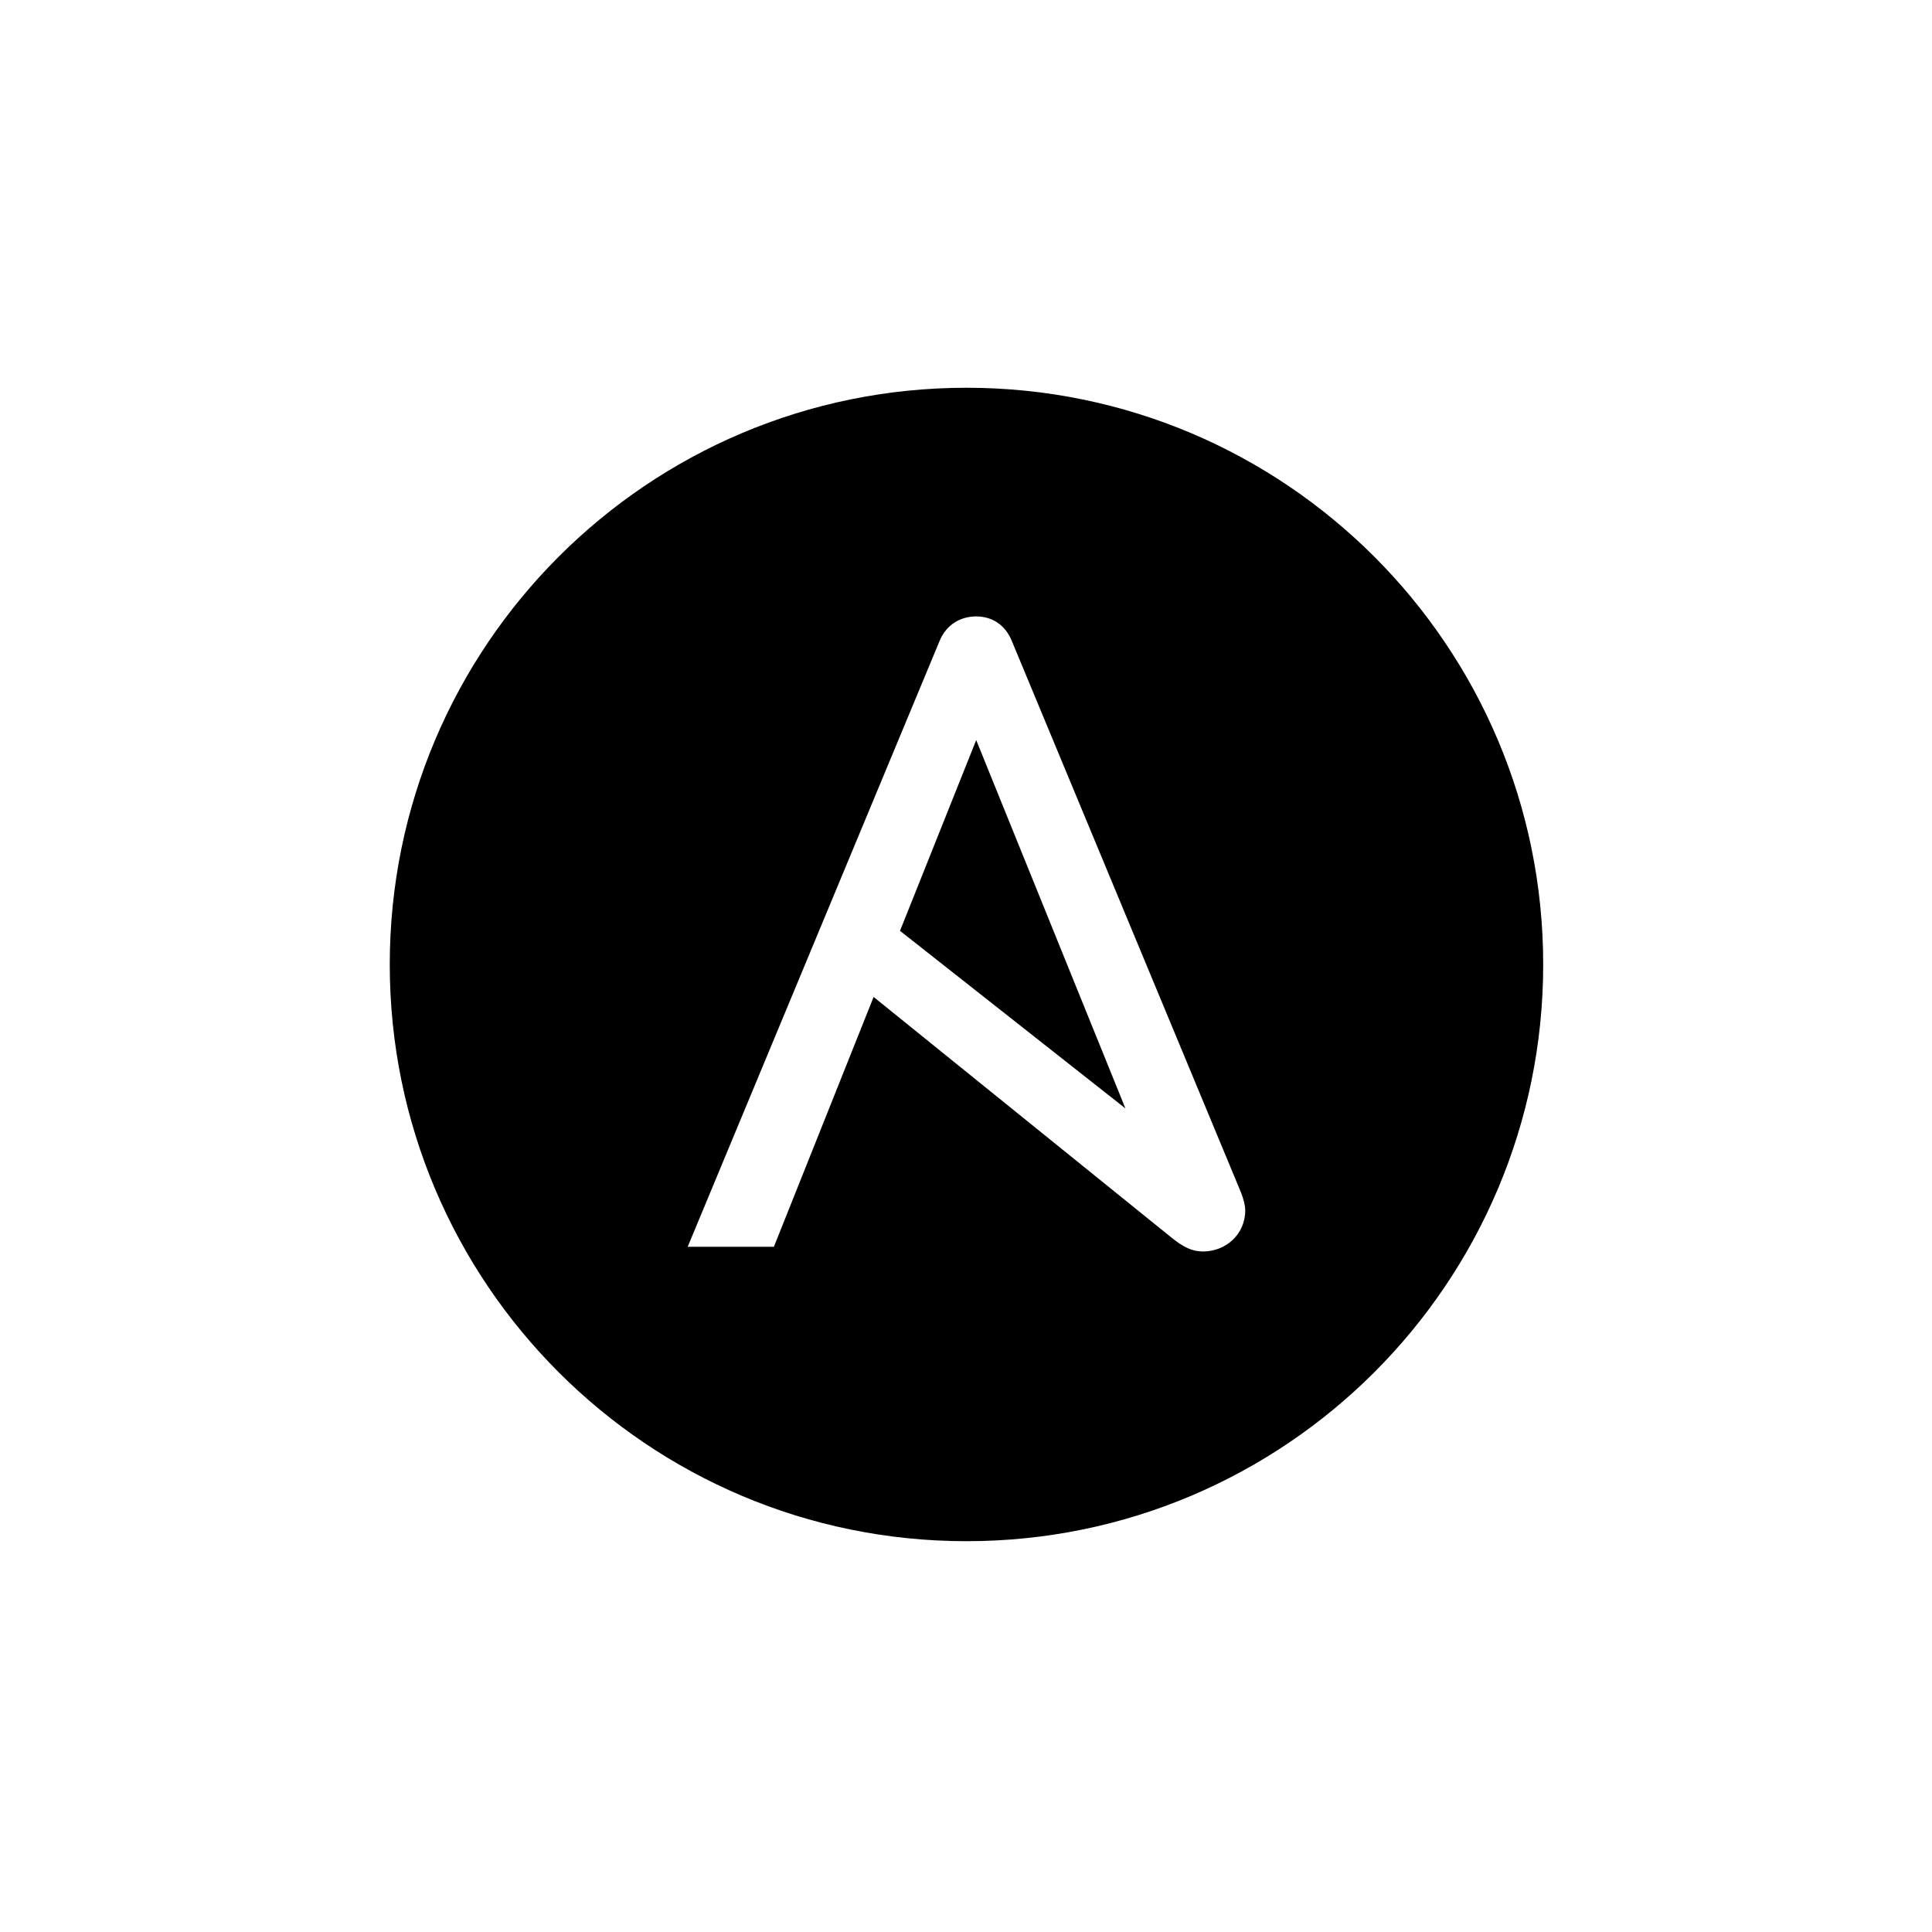 <svg xmlns="http://www.w3.org/2000/svg" xmlns:xlink="http://www.w3.org/1999/xlink" width="50" height="50" viewBox="0 0 50 50">
  <defs>
    <path id="ansible-a" d="M25.013,10.035 C33.256,10.035 39.938,16.718 39.938,24.961 C39.938,33.204 33.256,39.886 25.013,39.886 C16.77,39.886 10.087,33.204 10.087,24.961 C10.087,16.718 16.77,10.035 25.013,10.035 Z M25.264,15.953 C24.851,15.953 24.488,16.171 24.318,16.584 L17.797,32.267 L20.028,32.267 L22.609,25.801 L30.312,32.024 C30.622,32.274 30.846,32.388 31.136,32.388 C31.718,32.388 32.227,31.951 32.227,31.322 C32.227,31.219 32.191,31.056 32.125,30.881 L26.184,16.584 C26.015,16.171 25.675,15.953 25.264,15.953 Z M25.264,19.153 L29.126,28.686 L23.292,24.09 L25.264,19.153 Z"/>
  </defs>
  <use xlink:href="#ansible-a"/>
</svg>
